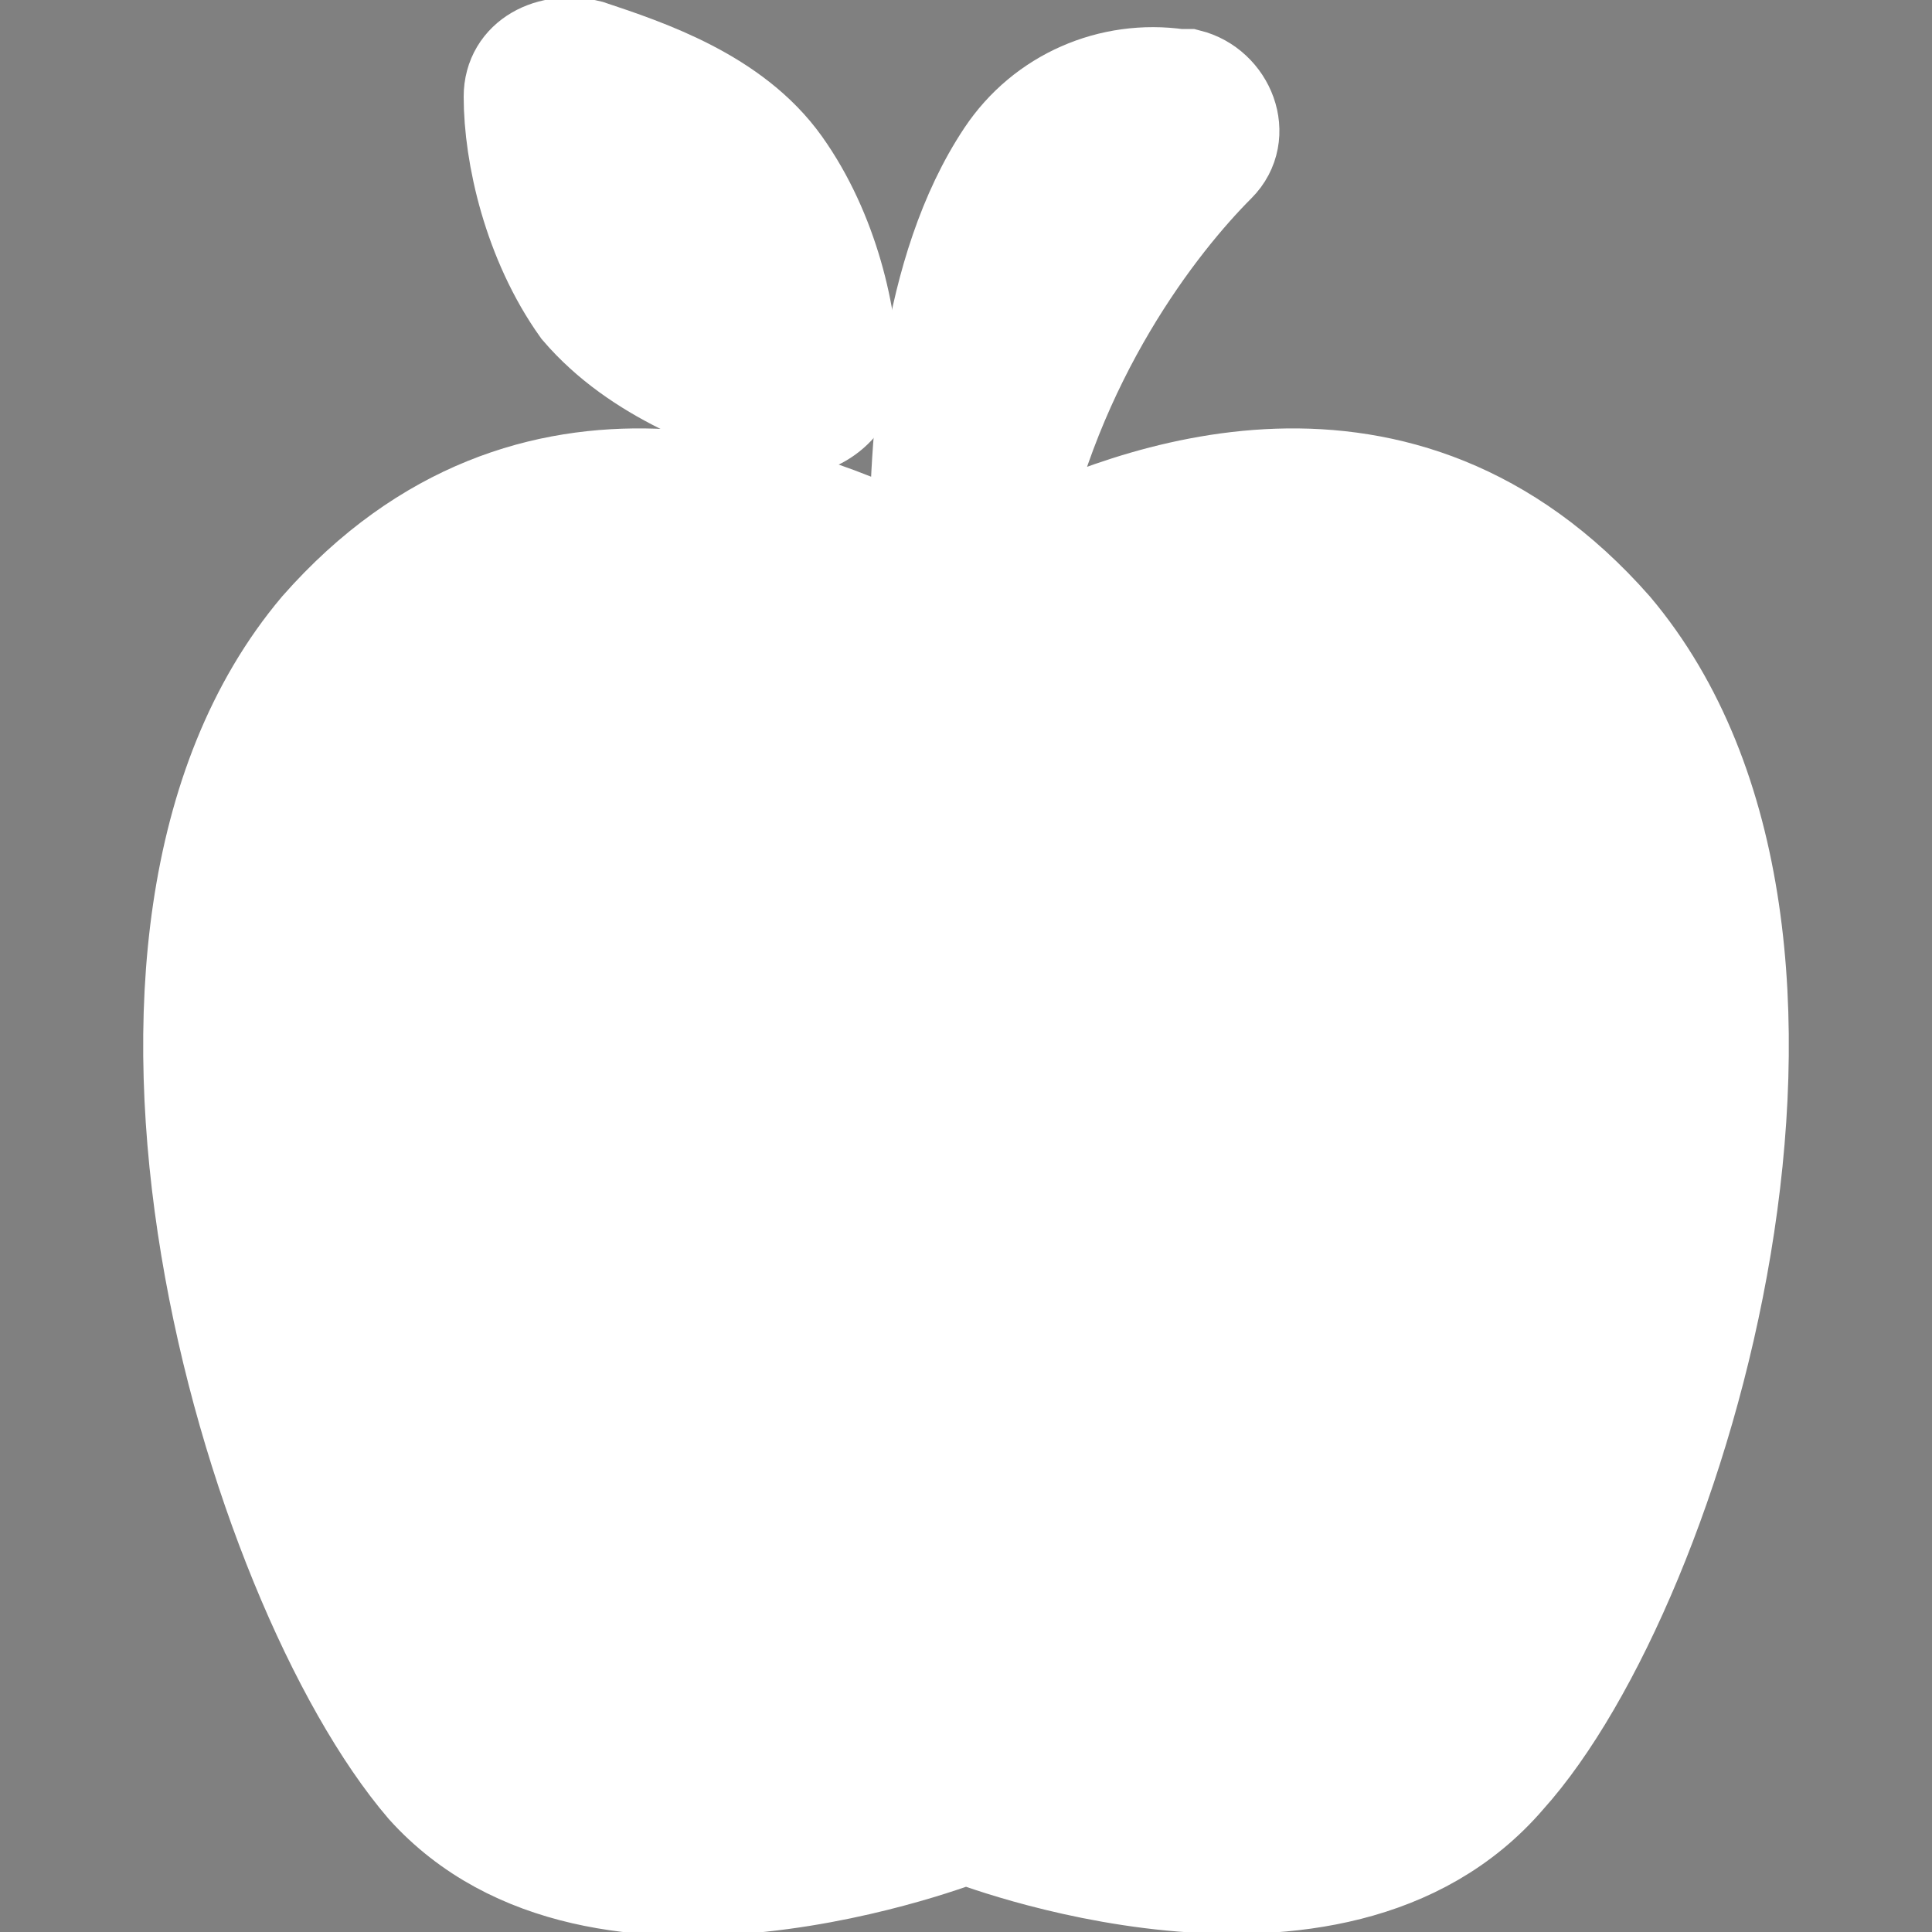 <?xml version="1.0" encoding="utf-8"?>
<!-- Generator: Adobe Illustrator 24.3.0, SVG Export Plug-In . SVG Version: 6.00 Build 0)  -->
<svg version="1.1" id="Layer_1" xmlns="http://www.w3.org/2000/svg" xmlns:xlink="http://www.w3.org/1999/xlink" x="0px" y="0px"
	 viewBox="0 0 20 20" style="enable-background:new 0 0 20 20;" xml:space="preserve">
<rect x="0" y="0" width="20" height="20" fill="#808080" stroke="none"/>
<style type="text/css">
	.st0{fill:#010101;}
	.st1{fill:#FFFFFF;stroke:#FFFFFF;stroke-miterlimit:10;}
</style>
<g>
	<path class="st0" d="M2646.4,1201.5v-2c0-2.8-5-4-9.7-4s-9.7,1.3-9.7,4v2c0,1.8,0.7,3.6,2,4.9l5,4.9c0.3,0.3,0.4,0.6,0.4,1v6.4
		c0,0.4,0.2,0.7,0.6,0.8l2.9,0.9c0.5,0.1,1-0.2,1-0.8v-7.2c0-0.4,0.2-0.7,0.4-1l5.1-5C2645.7,1205.1,2646.4,1203.3,2646.4,1201.5z
		 M2636.7,1201.4c-4.8,0-7.4-1.3-7.5-1.8l0,0c0.1-0.5,2.7-1.8,7.5-1.8s7.3,1.3,7.5,1.8C2644,1200.1,2641.5,1201.4,2636.7,1201.4z"/>
	<path class="st0" d="M2641.7,1211.7c-0.6,0-1,0.4-1,1s0.4,1,1,1h4.3c0.6,0,1-0.4,1-1s-0.4-1-1-1H2641.7z"/>
	<path class="st0" d="M2646,1215.1h-4.3c-0.6,0-1,0.4-1,1s0.4,1,1,1h4.3c0.6,0,1-0.4,1-1C2647,1215.5,2646.6,1215.1,2646,1215.1z"/>
	<path class="st0" d="M2646,1218.4h-4.3c-0.6,0-1,0.4-1,1s0.4,1,1,1h4.3c0.6,0,1-0.4,1-1C2647,1218.9,2646.6,1218.4,2646,1218.4z"/>
</g>
<g>
	<path class="st0" d="M-2543.6-1165.9c-10.7-12.4-24.9-7-30.6-4.1c1.8-10,7.4-16.9,10.5-20.1c1.5-1.6,0.7-4.2-1.5-4.6
		c-0.1,0-0.2,0-0.4-0.1c-3.5-0.7-7.1,1.1-9.1,4.1c-4,6.1-4.7,14.8-4.7,20.5c-5.8-2.9-19.8-8-30.4,4.2c-13.6,15.8-3.5,49,5.5,59.5
		c8.6,10.2,27.6,2.8,27.6,2.8s19,7.3,27.6-2.8C-2540.1-1116.9-2529.9-1150.1-2543.6-1165.9z"/>
	<path class="st0" d="M-2586.3-1176.6c1.7,0.4,3.4-0.9,3.3-2.7c-0.1-3-0.8-7.5-3.6-10.9c-2.8-3.4-7-5.1-9.9-5.8
		c-1.7-0.4-3.4,0.9-3.3,2.7c0.1,3,0.8,7.5,3.6,10.9C-2593.5-1179-2589.2-1177.4-2586.3-1176.6z"/>
</g>
<g>
	<path class="st0" d="M2567.1,1257.4v-2c0-2.8-5-4-9.7-4s-9.7,1.3-9.7,4v2c0,1.8,0.7,3.6,2,4.9l5,4.9c0.3,0.3,0.4,0.6,0.4,1v6.4
		c0,0.4,0.2,0.7,0.6,0.8l2.9,0.9c0.5,0.1,1-0.2,1-0.8v-7.2c0-0.4,0.2-0.7,0.4-1l5.1-5C2566.4,1261,2567.1,1259.2,2567.1,1257.4z
		 M2557.4,1257.3c-4.8,0-7.4-1.3-7.5-1.8l0,0c0.1-0.5,2.7-1.8,7.5-1.8s7.3,1.3,7.5,1.8C2564.7,1256,2562.2,1257.3,2557.4,1257.3z"/>
	<path class="st0" d="M2562.4,1267.6c-0.6,0-1,0.4-1,1s0.4,1,1,1h4.3c0.6,0,1-0.4,1-1s-0.4-1-1-1H2562.4z"/>
	<path class="st0" d="M2566.7,1271h-4.3c-0.6,0-1,0.4-1,1s0.4,1,1,1h4.3c0.6,0,1-0.4,1-1C2567.7,1271.4,2567.3,1271,2566.7,1271z"/>
	<path class="st0" d="M2566.7,1274.3h-4.3c-0.6,0-1,0.4-1,1s0.4,1,1,1h4.3c0.6,0,1-0.4,1-1
		C2567.7,1274.8,2567.3,1274.3,2566.7,1274.3z"/>
</g>
<g>
	<path class="st0" d="M-2622.9-1110c-10.7-12.4-24.9-7-30.6-4.1c1.8-10,7.4-16.9,10.5-20.1c1.5-1.6,0.7-4.2-1.5-4.6
		c-0.1,0-0.2,0-0.4-0.1c-3.5-0.7-7.1,1.1-9.1,4.1c-4,6.1-4.7,14.8-4.7,20.5c-5.8-2.9-19.8-8-30.4,4.2c-13.6,15.8-3.5,49,5.5,59.5
		c8.6,10.2,27.6,2.8,27.6,2.8s19,7.3,27.6-2.8C-2619.4-1061-2609.2-1094.2-2622.9-1110z"/>
	<path class="st0" d="M-2665.6-1120.7c1.7,0.4,3.4-0.9,3.3-2.7c-0.1-3-0.8-7.5-3.6-10.9c-2.8-3.4-7-5.1-9.9-5.8
		c-1.7-0.4-3.4,0.9-3.3,2.7c0.1,3,0.8,7.5,3.6,10.9C-2672.8-1123.1-2668.5-1121.5-2665.6-1120.7z"/>
</g>
<g>
	<path class="st1" d="M16.7,6.5c-2.2-2.5-5-1.4-6.2-0.8c0.4-2,1.5-3.4,2.1-4c0.3-0.3,0.1-0.8-0.3-0.9c0,0,0,0-0.1,0
		c-0.7-0.1-1.4,0.2-1.8,0.8c-0.8,1.2-0.9,3-0.9,4.1C8.3,5.1,5.5,4,3.3,6.5c-2.7,3.2-0.7,9.9,1.1,12C6.2,20.5,10,19,10,19
		s3.8,1.5,5.6-0.6C17.4,16.4,19.4,9.7,16.7,6.5z"/>
	<path class="st1" d="M8.1,4.4c0.3,0.1,0.7-0.2,0.7-0.5c0-0.6-0.2-1.5-0.7-2.2s-1.4-1-2-1.2C5.7,0.4,5.3,0.6,5.3,1
		c0,0.6,0.2,1.5,0.7,2.2C6.6,3.9,7.5,4.2,8.1,4.4z"/>
</g>
</svg>
